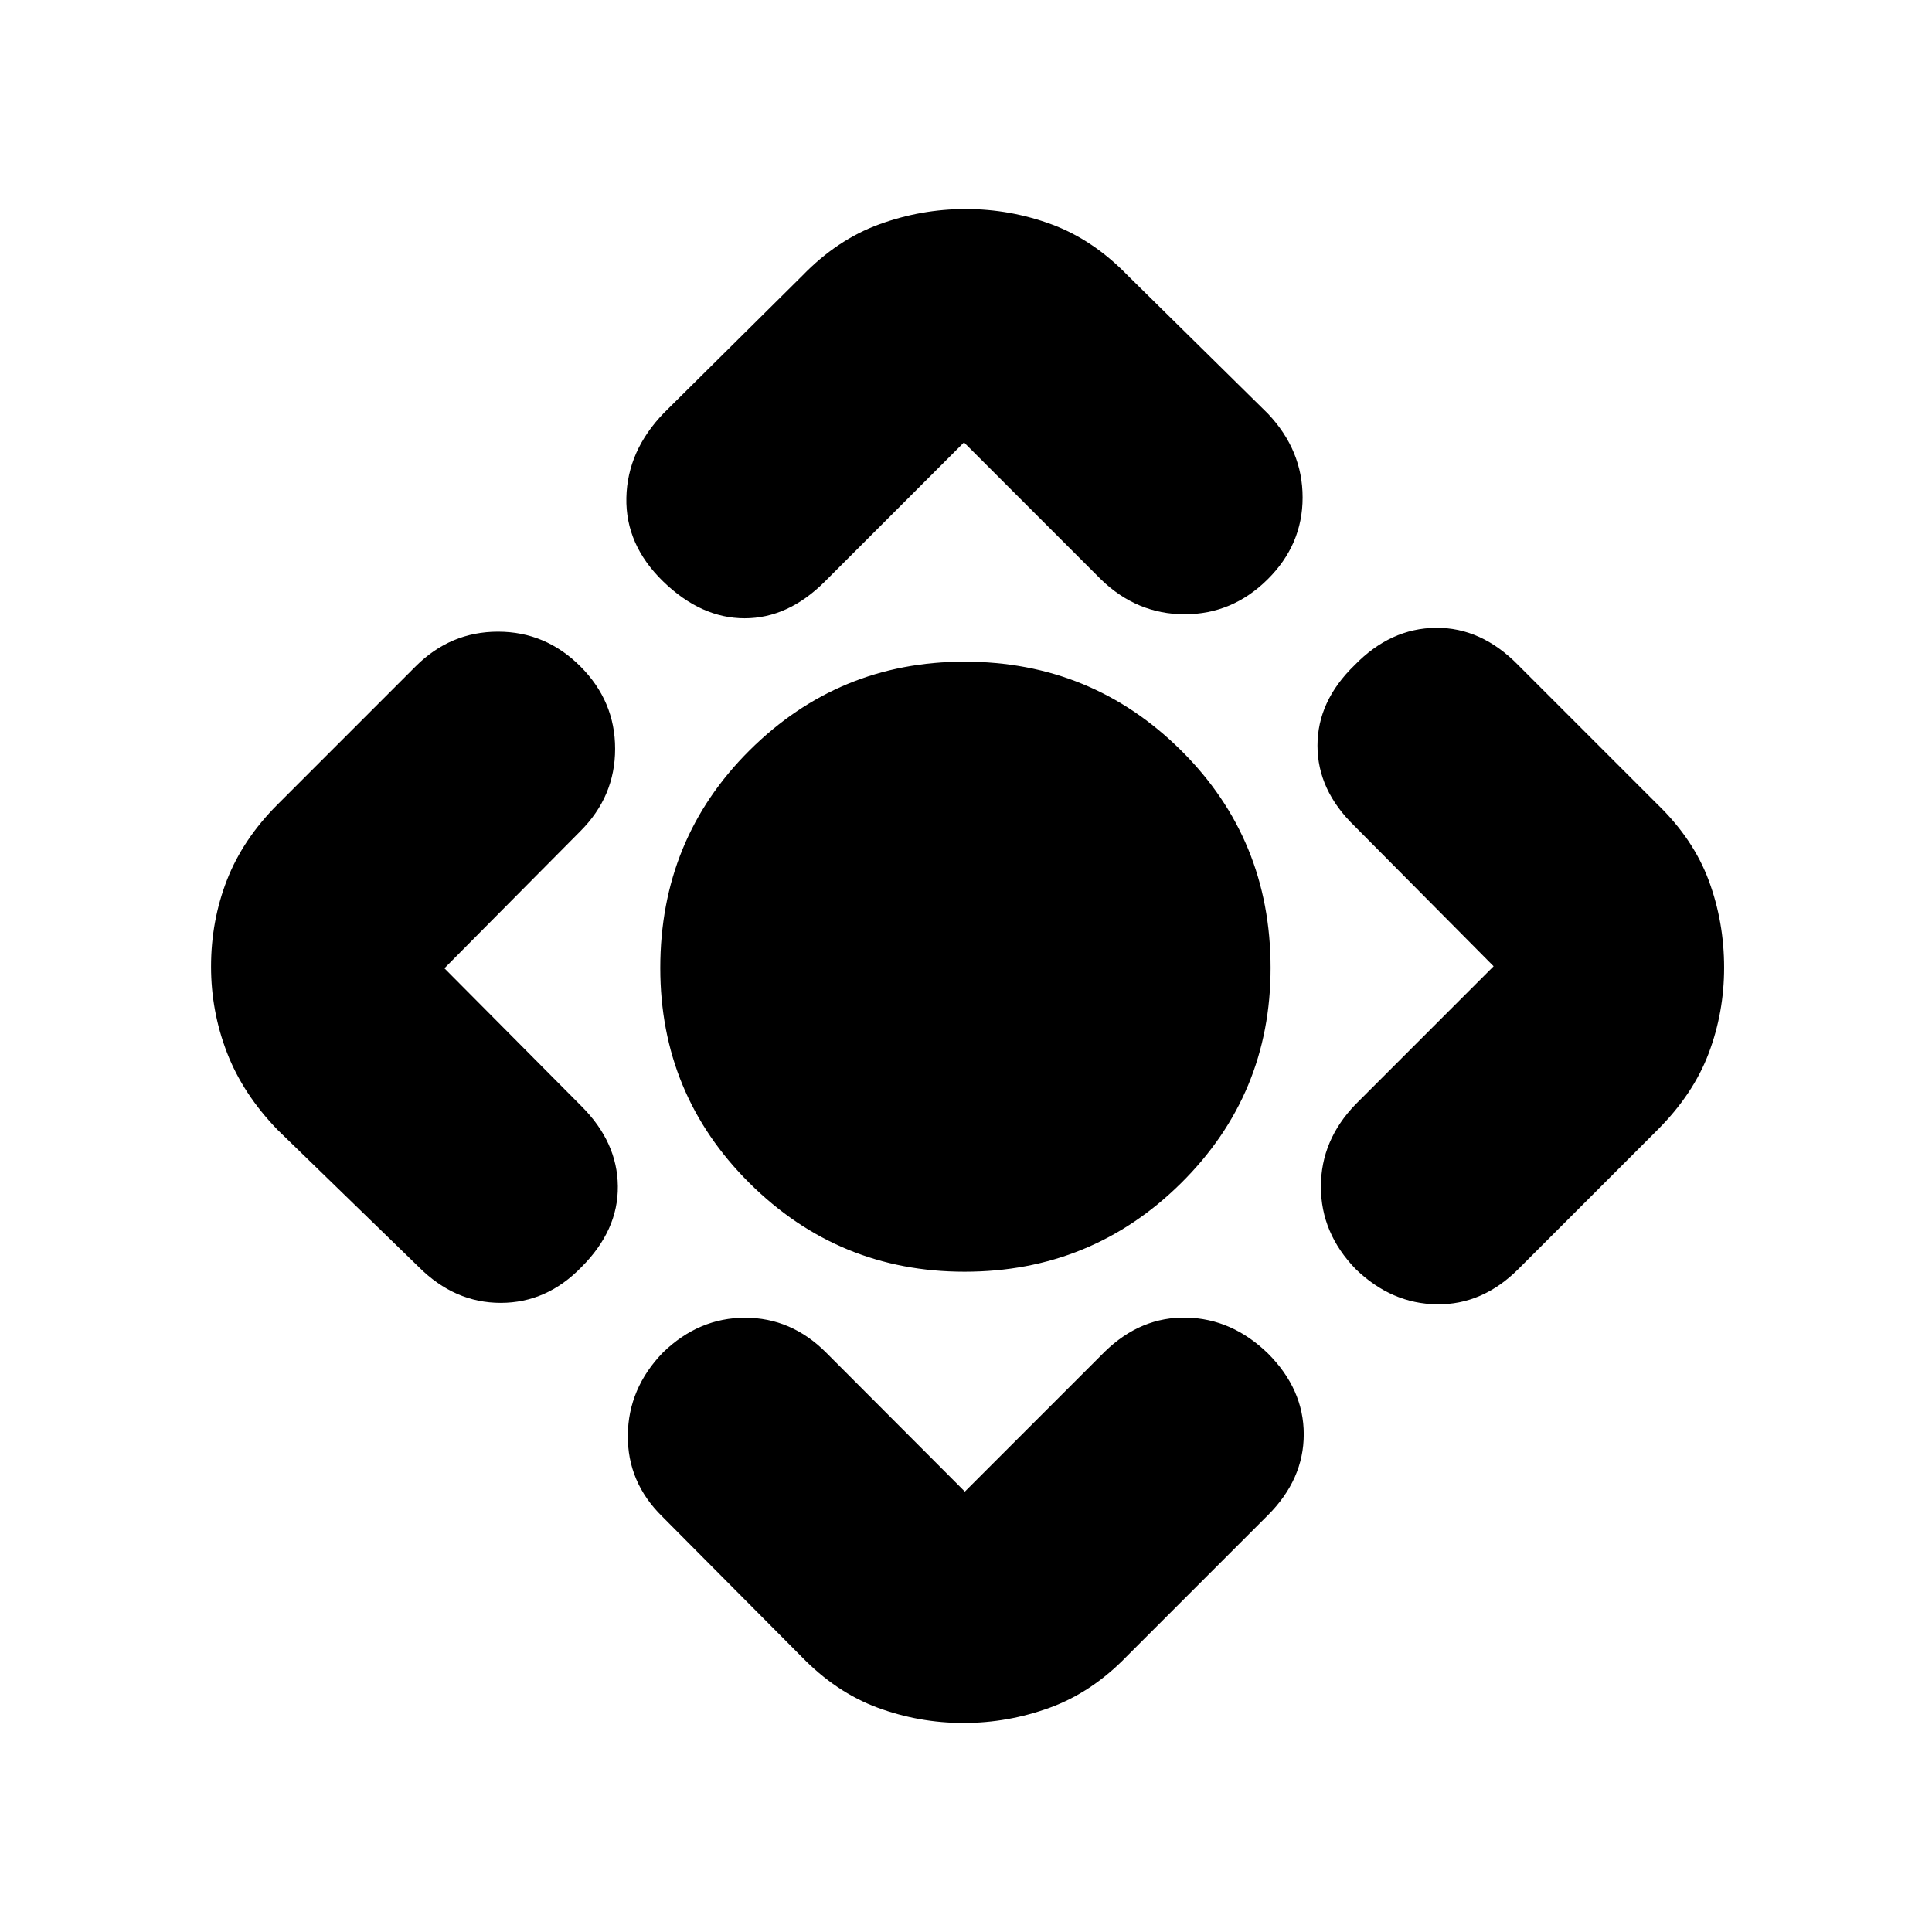 <svg xmlns="http://www.w3.org/2000/svg" height="20" viewBox="0 -960 960 960" width="20"><path d="M479.29-328.09q-62.55 0-106.88-44.04-44.32-44.04-44.32-106.89 0-63.98 44.32-108.09 44.33-44.11 106.88-44.11 63.12 0 107.59 44.11 44.47 44.11 44.47 108.09 0 62.85-44.47 106.89t-107.59 44.04Zm-81.16 191.13L329-206.52q-17.26-17-17.04-40.3.21-23.31 17.47-41.14 17.83-17.26 40.79-17.26 22.95 0 40.22 17.26l68.99 69.13 69.7-69.69q17.83-17.26 40.43-16.76 22.61.5 40.44 17.76 17.83 17.82 17.83 40.22 0 22.39-17.83 40.21l-70.13 70.13q-17.26 17.83-38.12 25.46-20.86 7.63-43 7.63T436-111.5q-20.61-7.63-37.87-25.46ZM208.09-330.43l-70.13-68.13q-17.26-17.83-25.18-38.41-7.91-20.57-7.91-42.71 0-22.71 7.91-43.04 7.92-20.32 25.18-37.58l68.56-68.57q17.26-17.26 40.94-17.26 23.67 0 40.93 17.26 17.26 17.26 17.26 40.94 0 23.67-17.26 40.93l-67.56 68.13 68.13 68.57q17.82 17.82 18.04 39.71.22 21.89-18.04 40.16-17.26 17.82-40.16 17.82-22.89 0-40.71-17.82ZM330-754.91l68.7-68.13q17.26-17.83 38.11-25.46 20.86-7.63 43.01-7.63 22.14 0 42.75 7.63 20.6 7.63 37.87 25.46L630-754.48q17.26 18.19 17.26 41.68 0 23.5-17.47 40.76-17.47 17.26-41.15 17.26t-41.51-17.26L479-740.17l-69.13 69.13q-18.26 18.26-39.87 18.26-21.61 0-40.43-18.26-18.83-18.26-18.33-41.66.5-23.39 18.76-42.21ZM673.61-411.3l68.56-68.57-69.13-69.69q-18.39-17.83-18.39-39.94t18.39-39.93q17.83-18.4 40.44-18.61 22.61-.22 41 18.61l69.13 69.13q17.82 17.26 25.46 37.83 7.63 20.58 7.63 43.29 0 22.14-7.63 42.46-7.64 20.33-25.46 38.16l-69.13 69.13q-17.83 17.82-40.44 17.54-22.61-.28-40.43-17.54-17.26-17.83-17.26-40.94t17.26-40.93Z"/></svg>